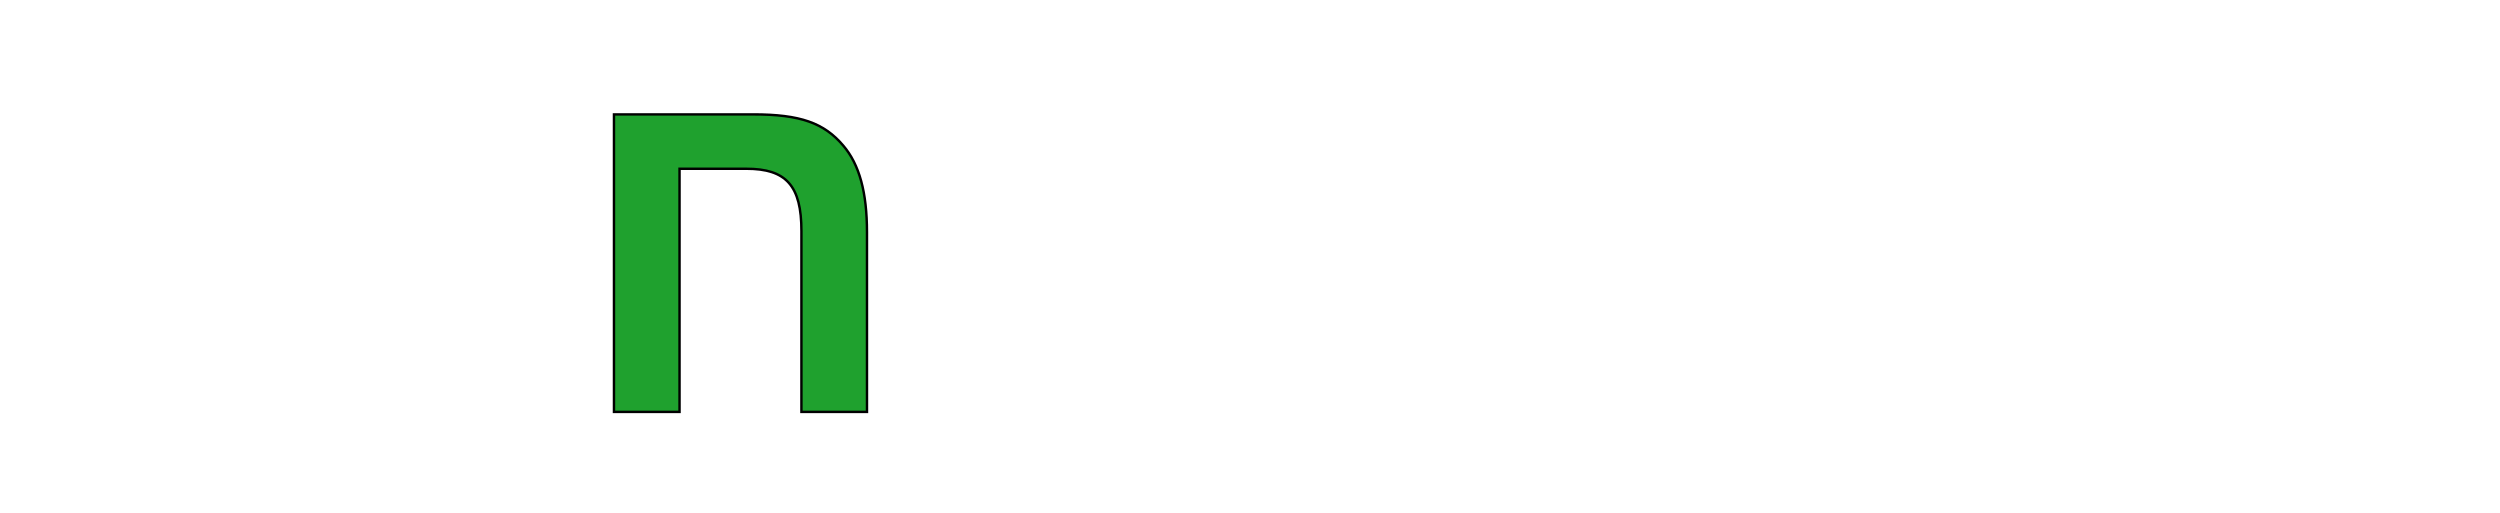 <?xml version="1.0" encoding="iso-8859-1"?><!-- Generator: Adobe Illustrator 14.0.0, SVG Export Plug-In . SVG Version: 6.00 Build 43363)  --><!DOCTYPE svg  PUBLIC '-//W3C//DTD SVG 1.1//EN'  'http://www.w3.org/Graphics/SVG/1.1/DTD/svg11.dtd'><svg enable-background="new 0 0 1024 210" height="210px" id="Ebene_1" version="1.1" viewBox="0 0 1024 210" width="1024px" x="0px" xml:space="preserve" xmlns="http://www.w3.org/2000/svg" xmlns:xlink="http://www.w3.org/1999/xlink" y="0px">
	

	
	

	
	

	
	

	<path animation_id="3" d="M251.482,46.854v121.864h26.859V69.125h27.34c16.409,0,22.581,7.006,22.581,25.524v74.069h26.855V95.146  c0-16.262-3.08-27.771-9.736-35.525c-7.843-9.266-17.592-12.766-36.842-12.766H251.482z" fill="#1FA12E" stroke="black"/>
	

	
	

	
	

	
	

	
	

	
	

</svg>